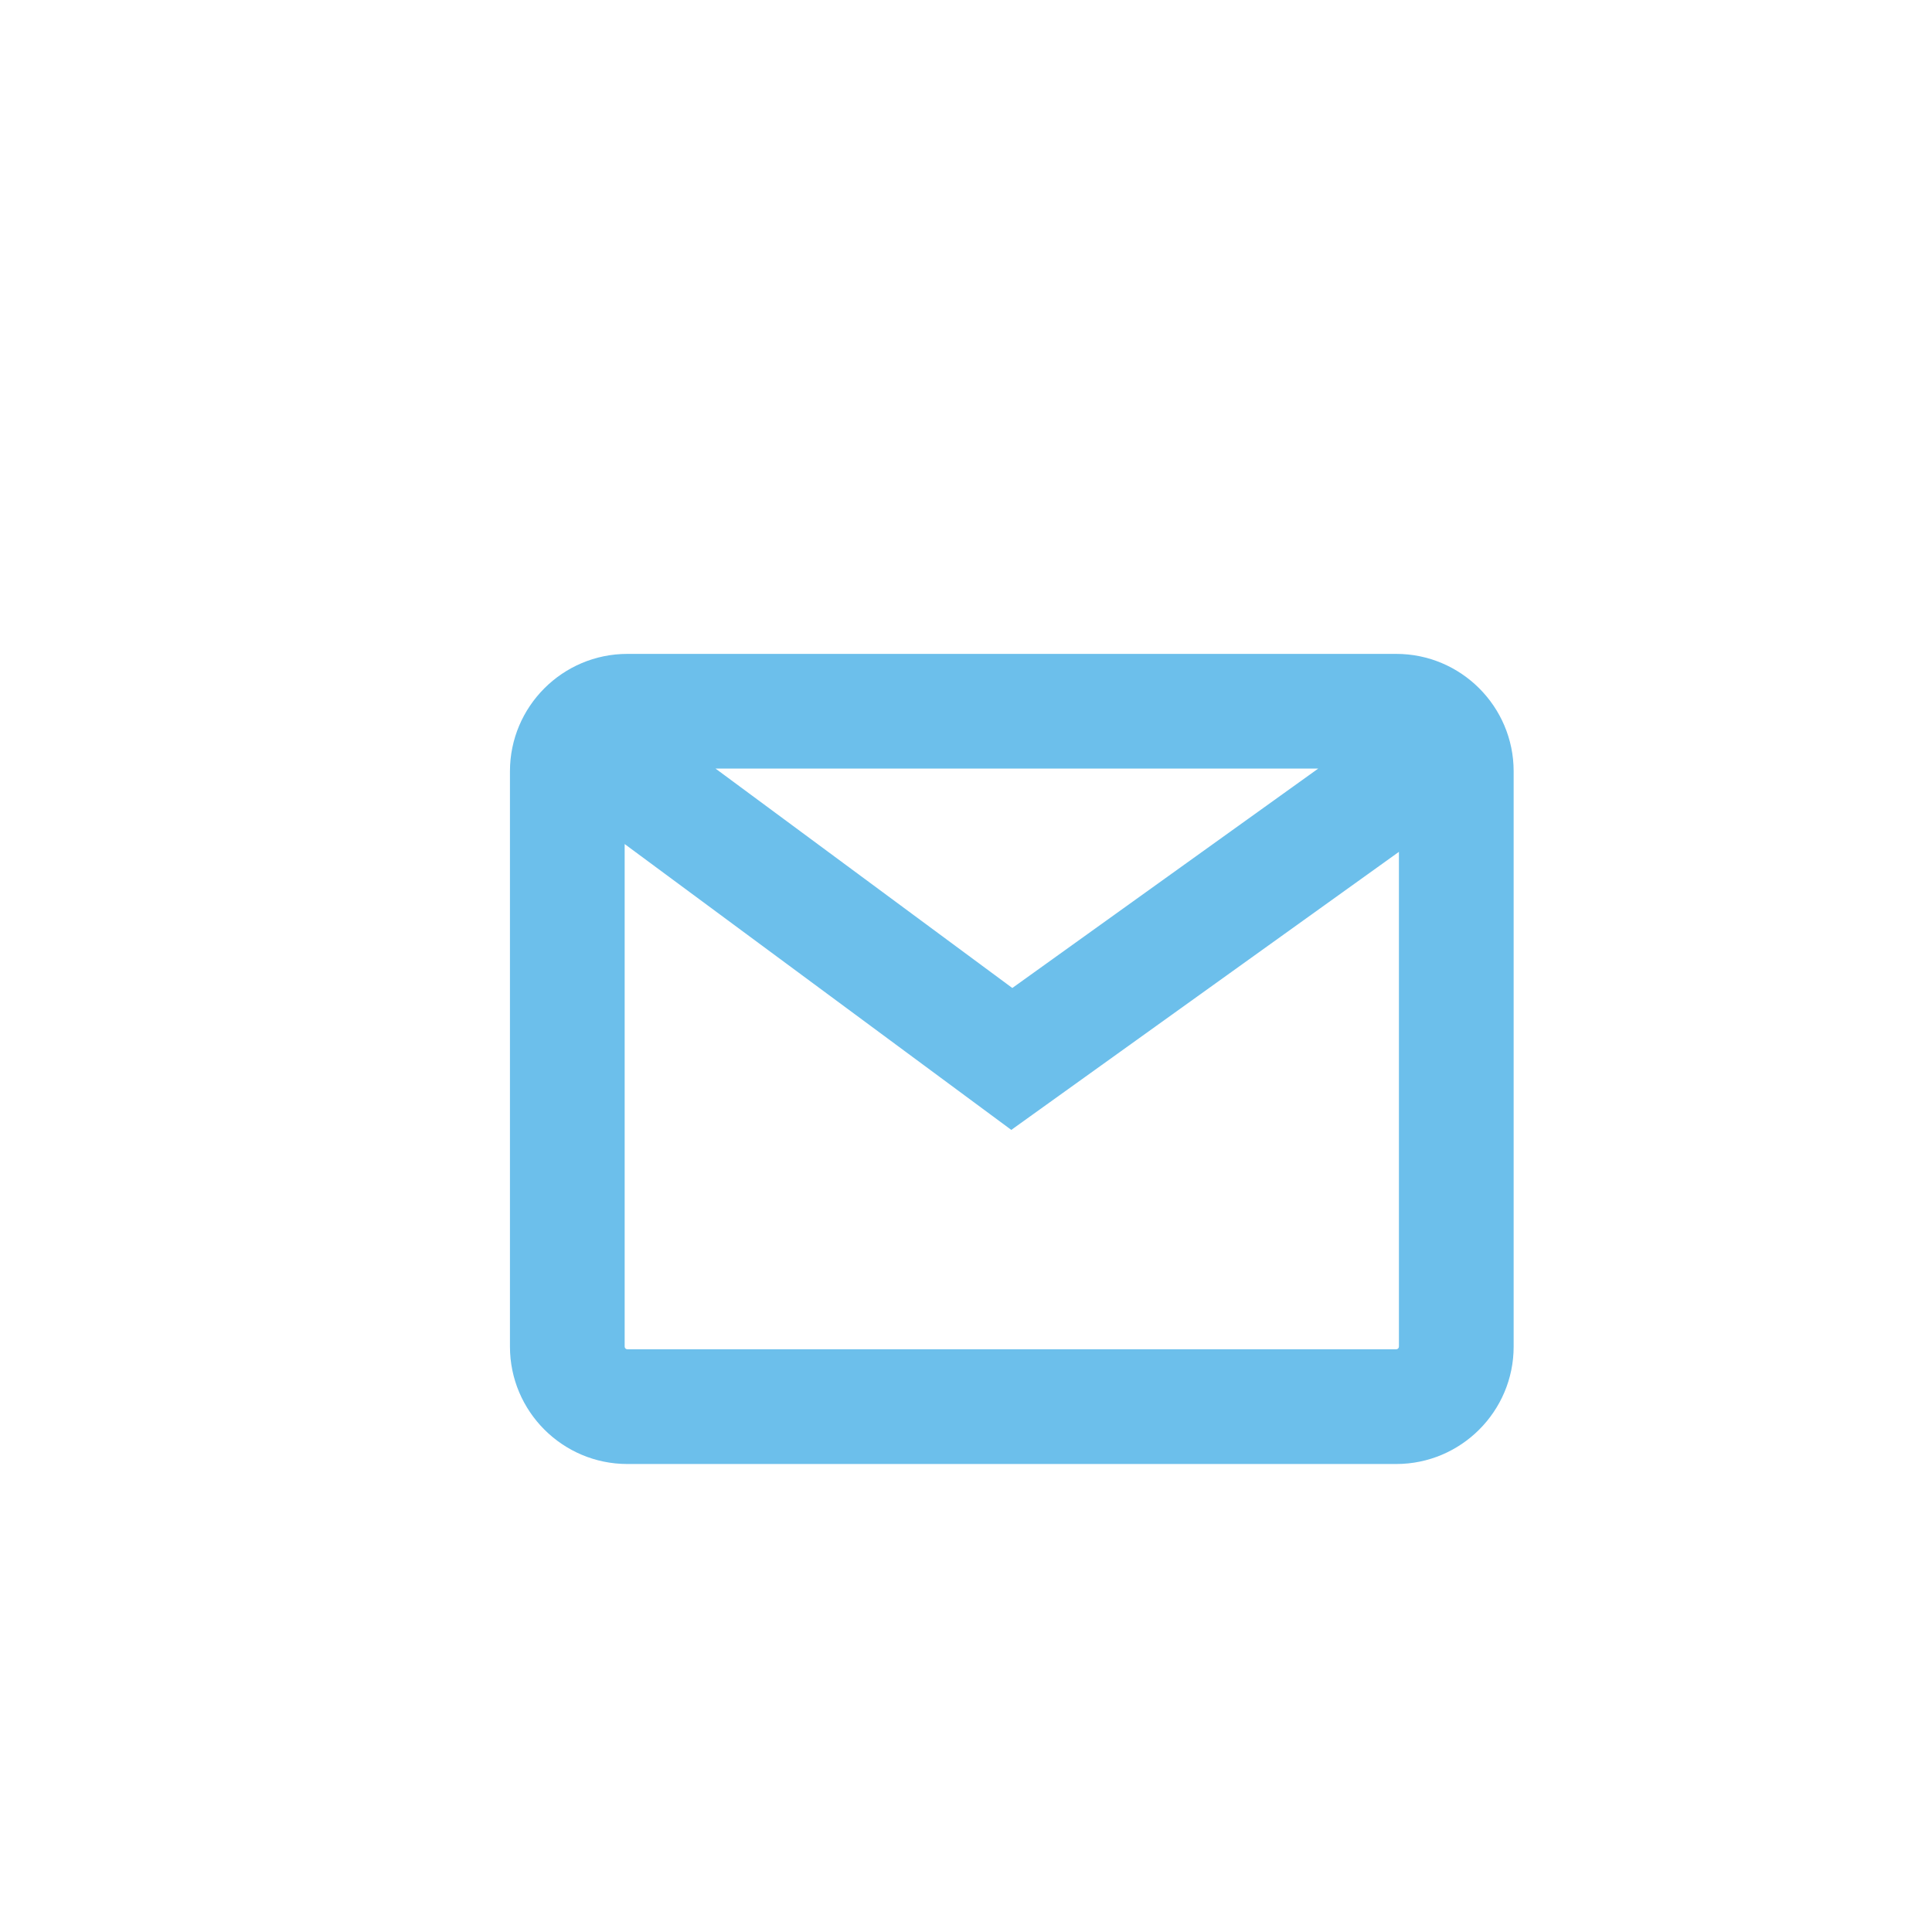 <?xml version="1.0" encoding="UTF-8"?>
<!DOCTYPE svg PUBLIC "-//W3C//DTD SVG 1.1//EN" "http://www.w3.org/Graphics/SVG/1.1/DTD/svg11.dtd">
<!-- Creator: CorelDRAW (Versión OEM) -->
<svg xmlns="http://www.w3.org/2000/svg" xml:space="preserve" width="254mm" height="254mm" version="1.1" style="shape-rendering:geometricPrecision; text-rendering:geometricPrecision; image-rendering:optimizeQuality; fill-rule:evenodd; clip-rule:evenodd"
viewBox="0 0 25400 25400"
 xmlns:xlink="http://www.w3.org/1999/xlink"
 xmlns:xodm="http://www.corel.com/coreldraw/odm/2003">
 <defs>
  <style type="text/css">
   <![CDATA[
    .fil0 {fill:#6CBFEB;fill-rule:nonzero}
   ]]>
  </style>
 </defs>
 <g id="Capa_x0020_1">
  <path class="fil0" d="M18356.4 17739.15l-10108.68 0c-19.33,0 -35.26,-15.93 -35.26,-35.19l0 -6607.25 5083.03 3758.05 5096.1 -3655.42 0 6504.62c0,19.26 -15.61,35.19 -35.19,35.19zm-1026.05 -7634.41l-4021.47 2884.39 -3901.49 -2884.39 7922.96 0zm1026.05 -1508.06l-10108.68 0c-851.06,0 -1543.31,692.25 -1543.31,1543.32l0 7563.96c0,850.99 692.25,1543.24 1543.31,1543.24l10108.68 0c850.99,0 1543.56,-692.25 1543.56,-1543.24l0 -7563.96c0,-851.07 -692.57,-1543.32 -1543.56,-1543.32z"/>
 </g>
</svg>
